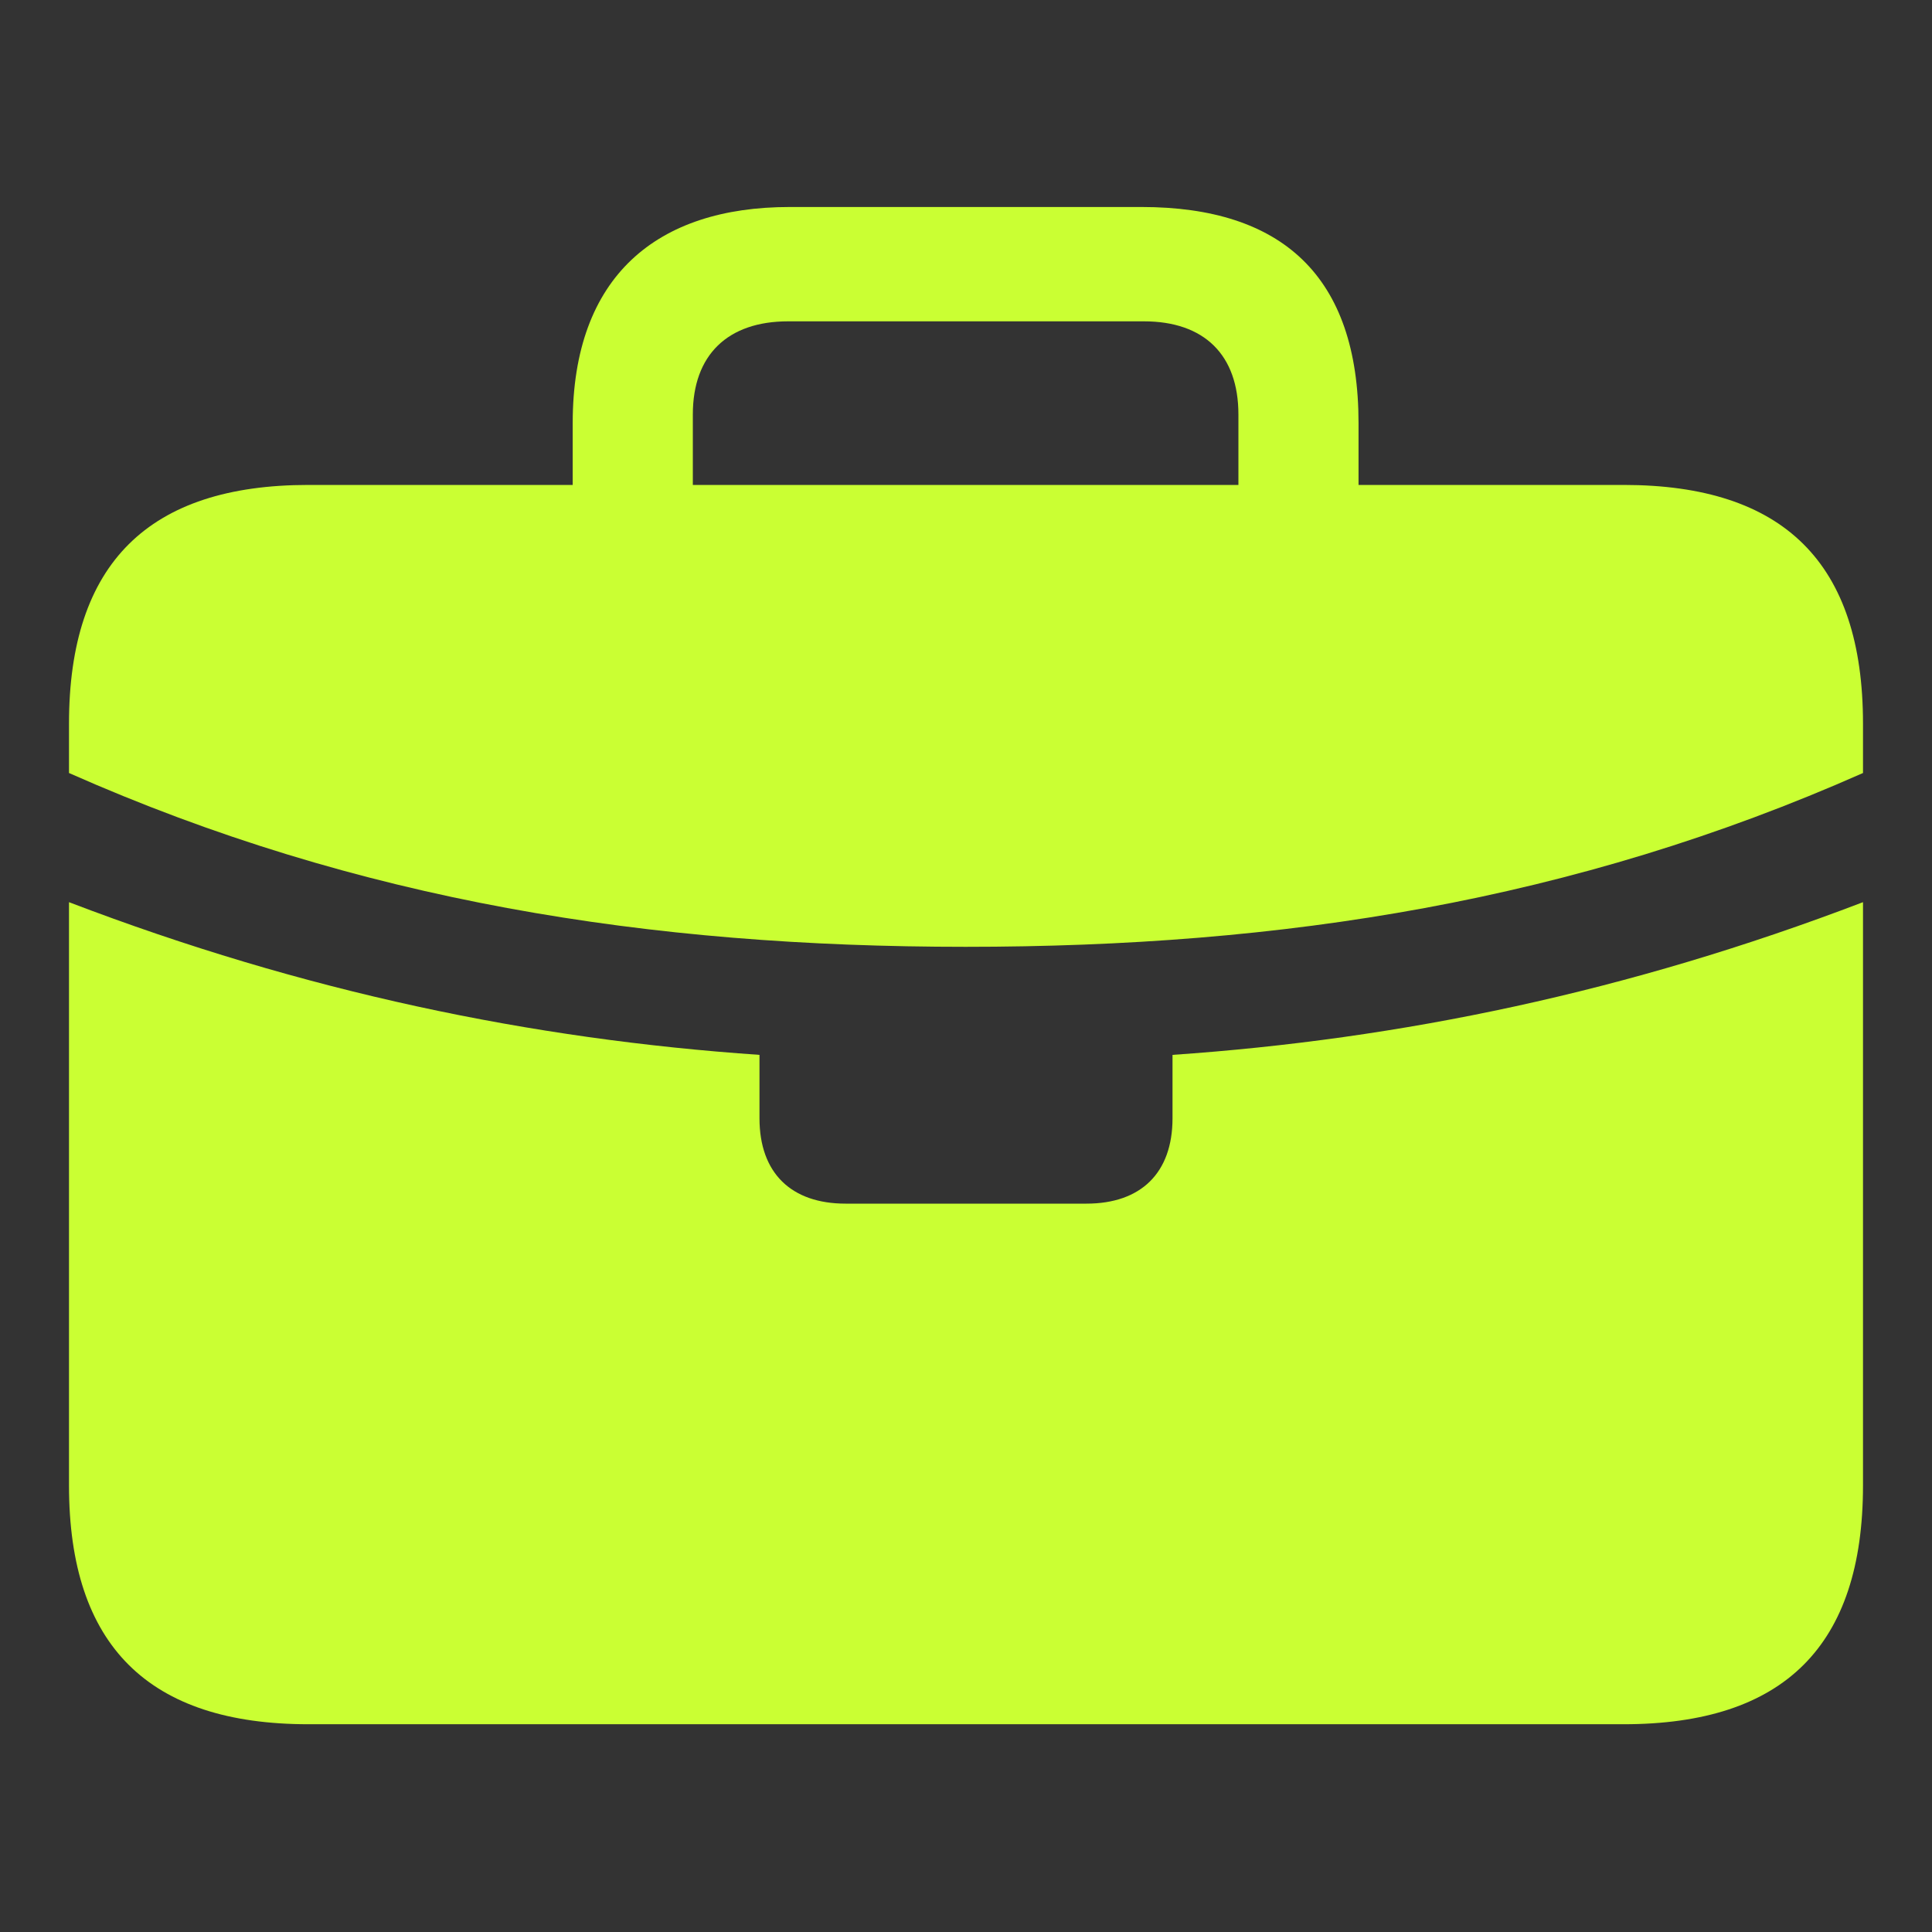 <svg width="28" height="28" viewBox="0 0 28 28" fill="none" xmlns="http://www.w3.org/2000/svg">
<rect x="0" y="0" width="28" height="28" fill="#333333" stroke="none"/>
<path d="M12.254 17.444C11.467 17.444 11.007 17.001 11.007 16.207V15.288C7.705 15.061 4.414 14.38 1 13.075V11.203C5.2 13.064 9.412 13.722 13.994 13.722C18.588 13.722 22.8 13.064 27 11.203V13.075C23.586 14.38 20.295 15.061 16.993 15.288V16.207C16.993 17.001 16.533 17.444 15.746 17.444H12.254ZM4.47 24.989H23.53C25.854 24.989 27 23.854 27 21.528V10.488C27 8.162 25.854 7.028 23.53 7.028H4.47C2.157 7.028 1 8.162 1 10.488V21.528C1 23.854 2.157 24.989 4.47 24.989ZM8.3 8.015H10.041V6.007C10.041 5.144 10.546 4.657 11.422 4.657H16.578C17.454 4.657 17.948 5.144 17.948 6.007V7.992H19.689V6.132C19.689 3.998 18.577 3 16.544 3H11.445C9.524 3 8.3 3.998 8.3 6.132V8.015Z" fill="#CAFF33"/>
</svg>
